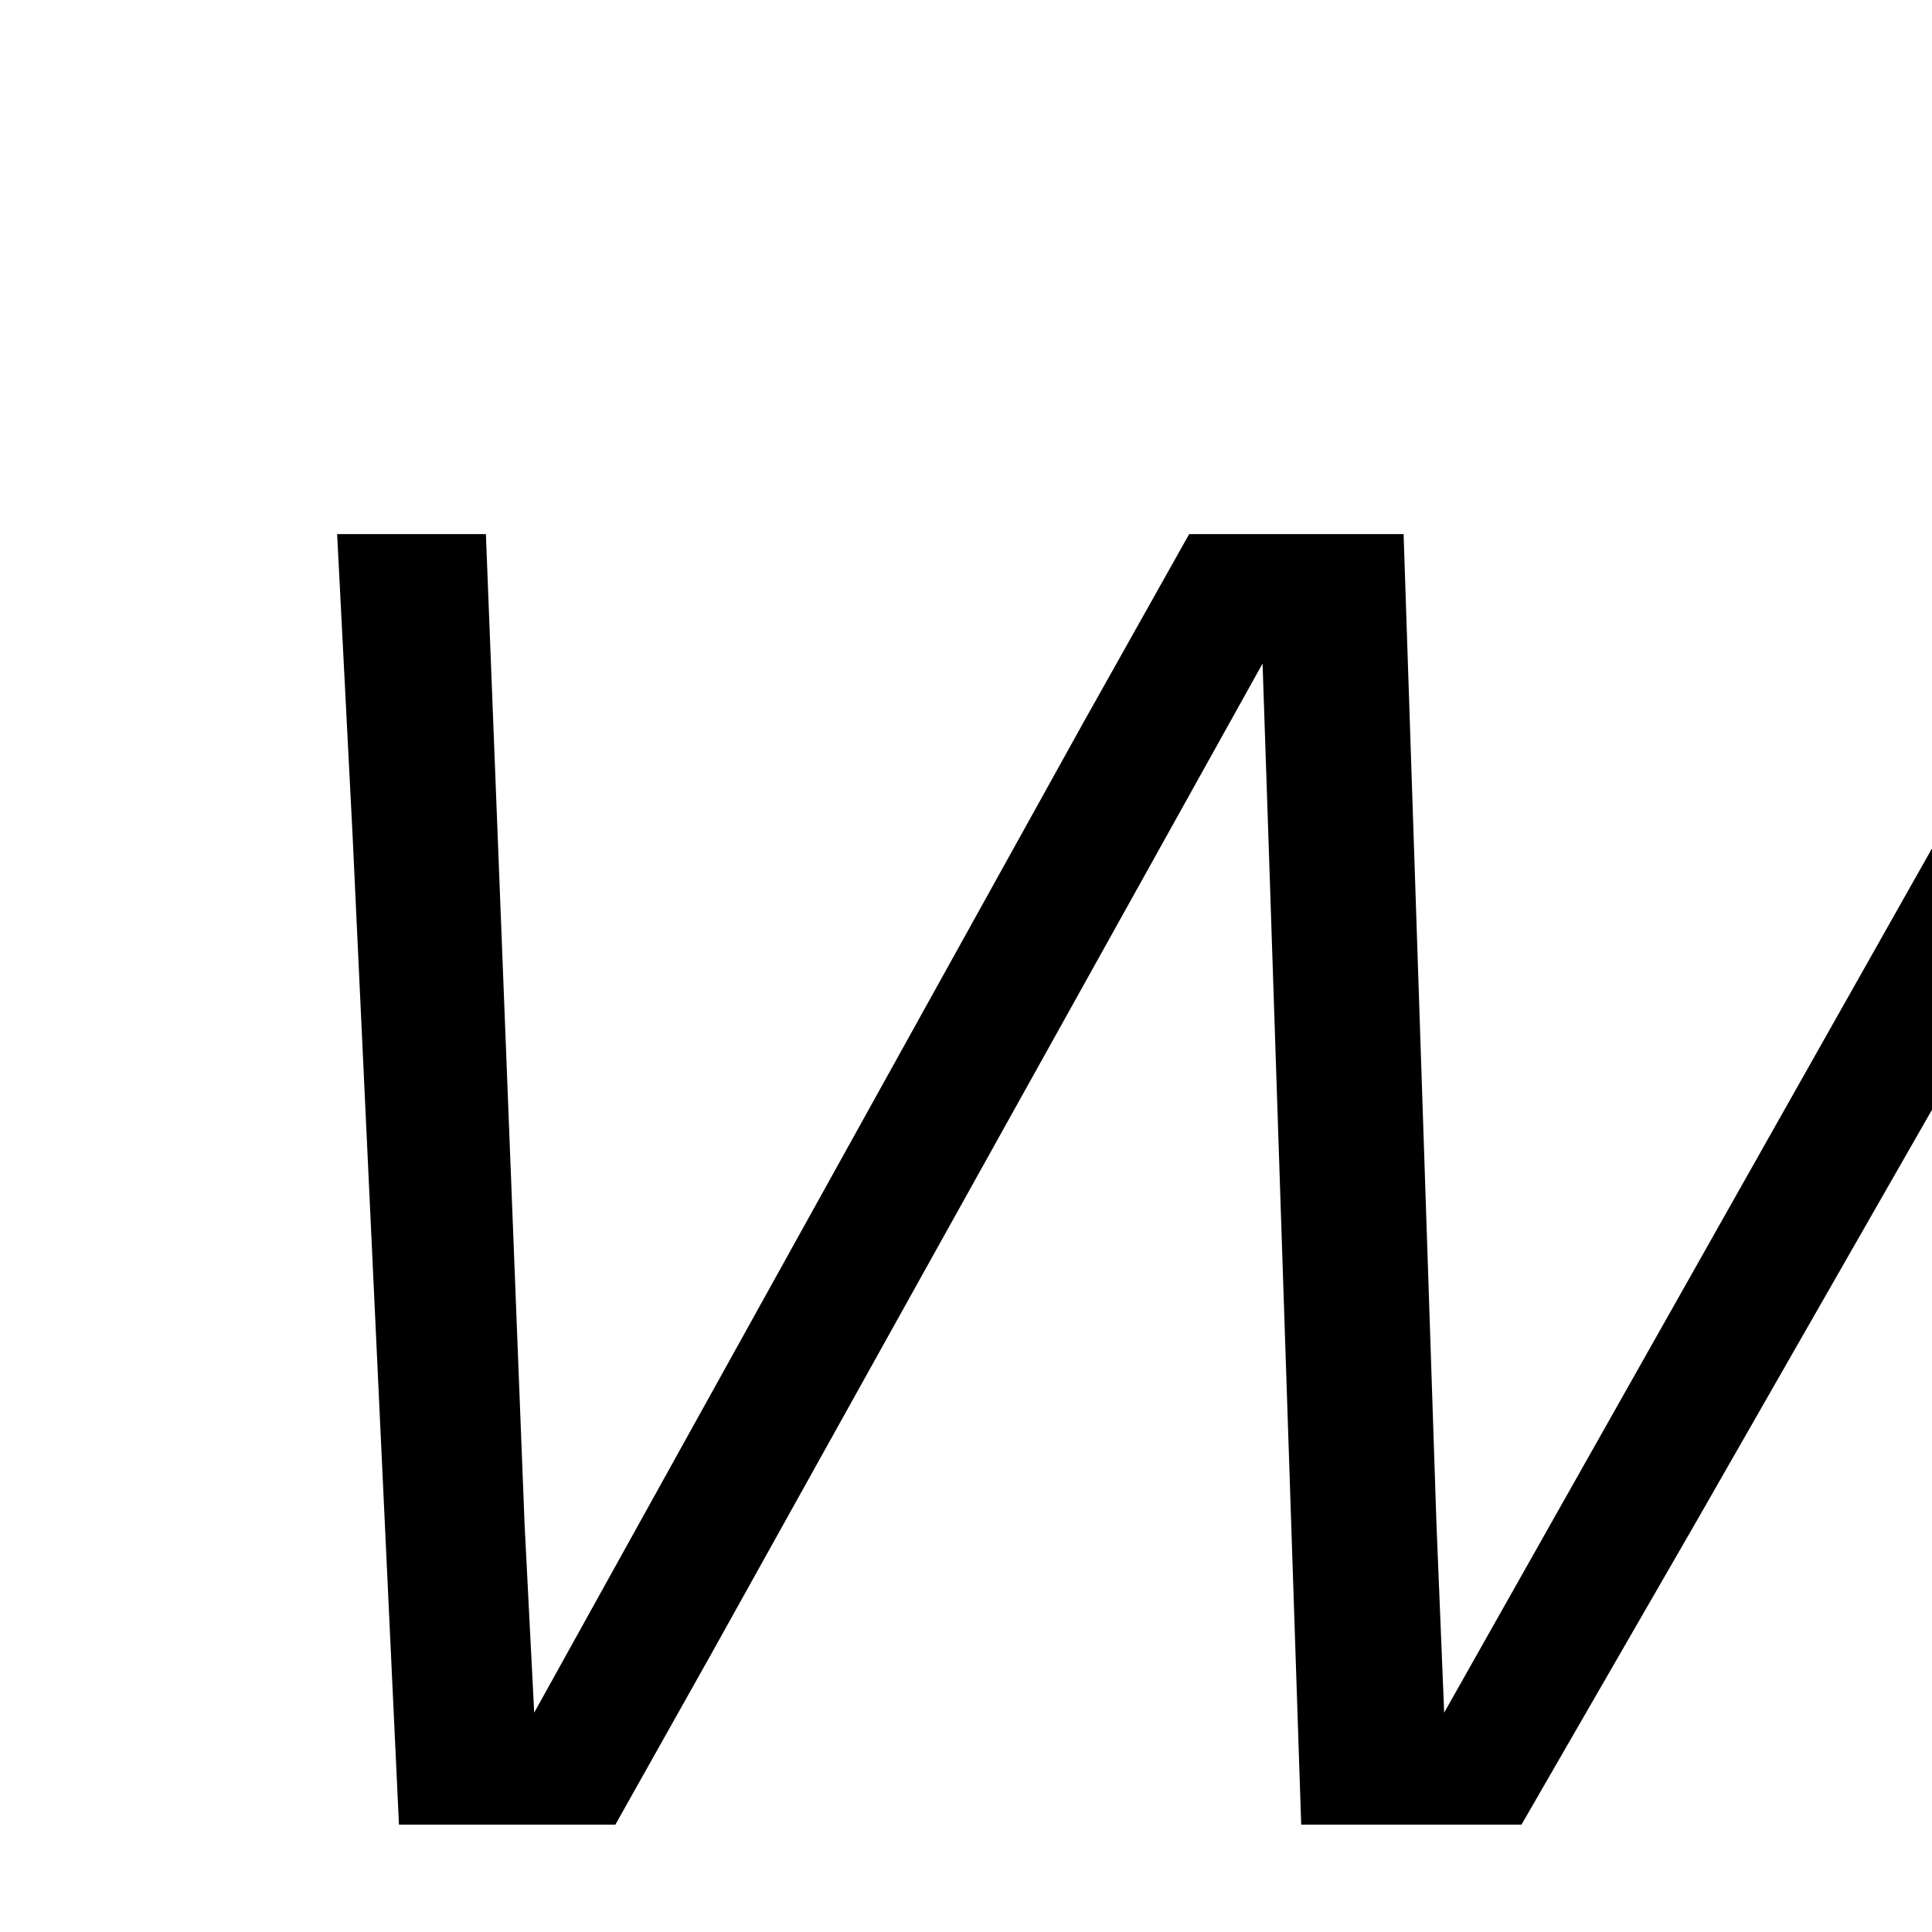 <svg xmlns="http://www.w3.org/2000/svg" xmlns:xlink="http://www.w3.org/1999/xlink" width="50px" height="50px" style="-ms-transform: rotate(360deg); -webkit-transform: rotate(360deg); transform: rotate(360deg);" preserveAspectRatio="xMidYMid meet" viewBox="0 0 24 24"><path d="m 28.092 6.635 l -7.032 12.288 l -2.16 3.744 l -2.736 0.0 l -0.408 -12.288 l -0.072 -2.136 l -6.84 12.288 l -1.2 2.136 l -2.688 0.0 l -0.576 -12.288 l -0.192 -3.744 l 1.848 0.0 l 0.48 12.288 l 0.12 2.352 l 6.816 -12.288 l 1.32 -2.352 l 2.664 0.0 l 0.408 12.288 l 0.096 2.352 l 6.936 -12.288 l 1.344 -2.352 l 1.872 -4.0531158447265625e-06" fill="currentColor"/></svg>